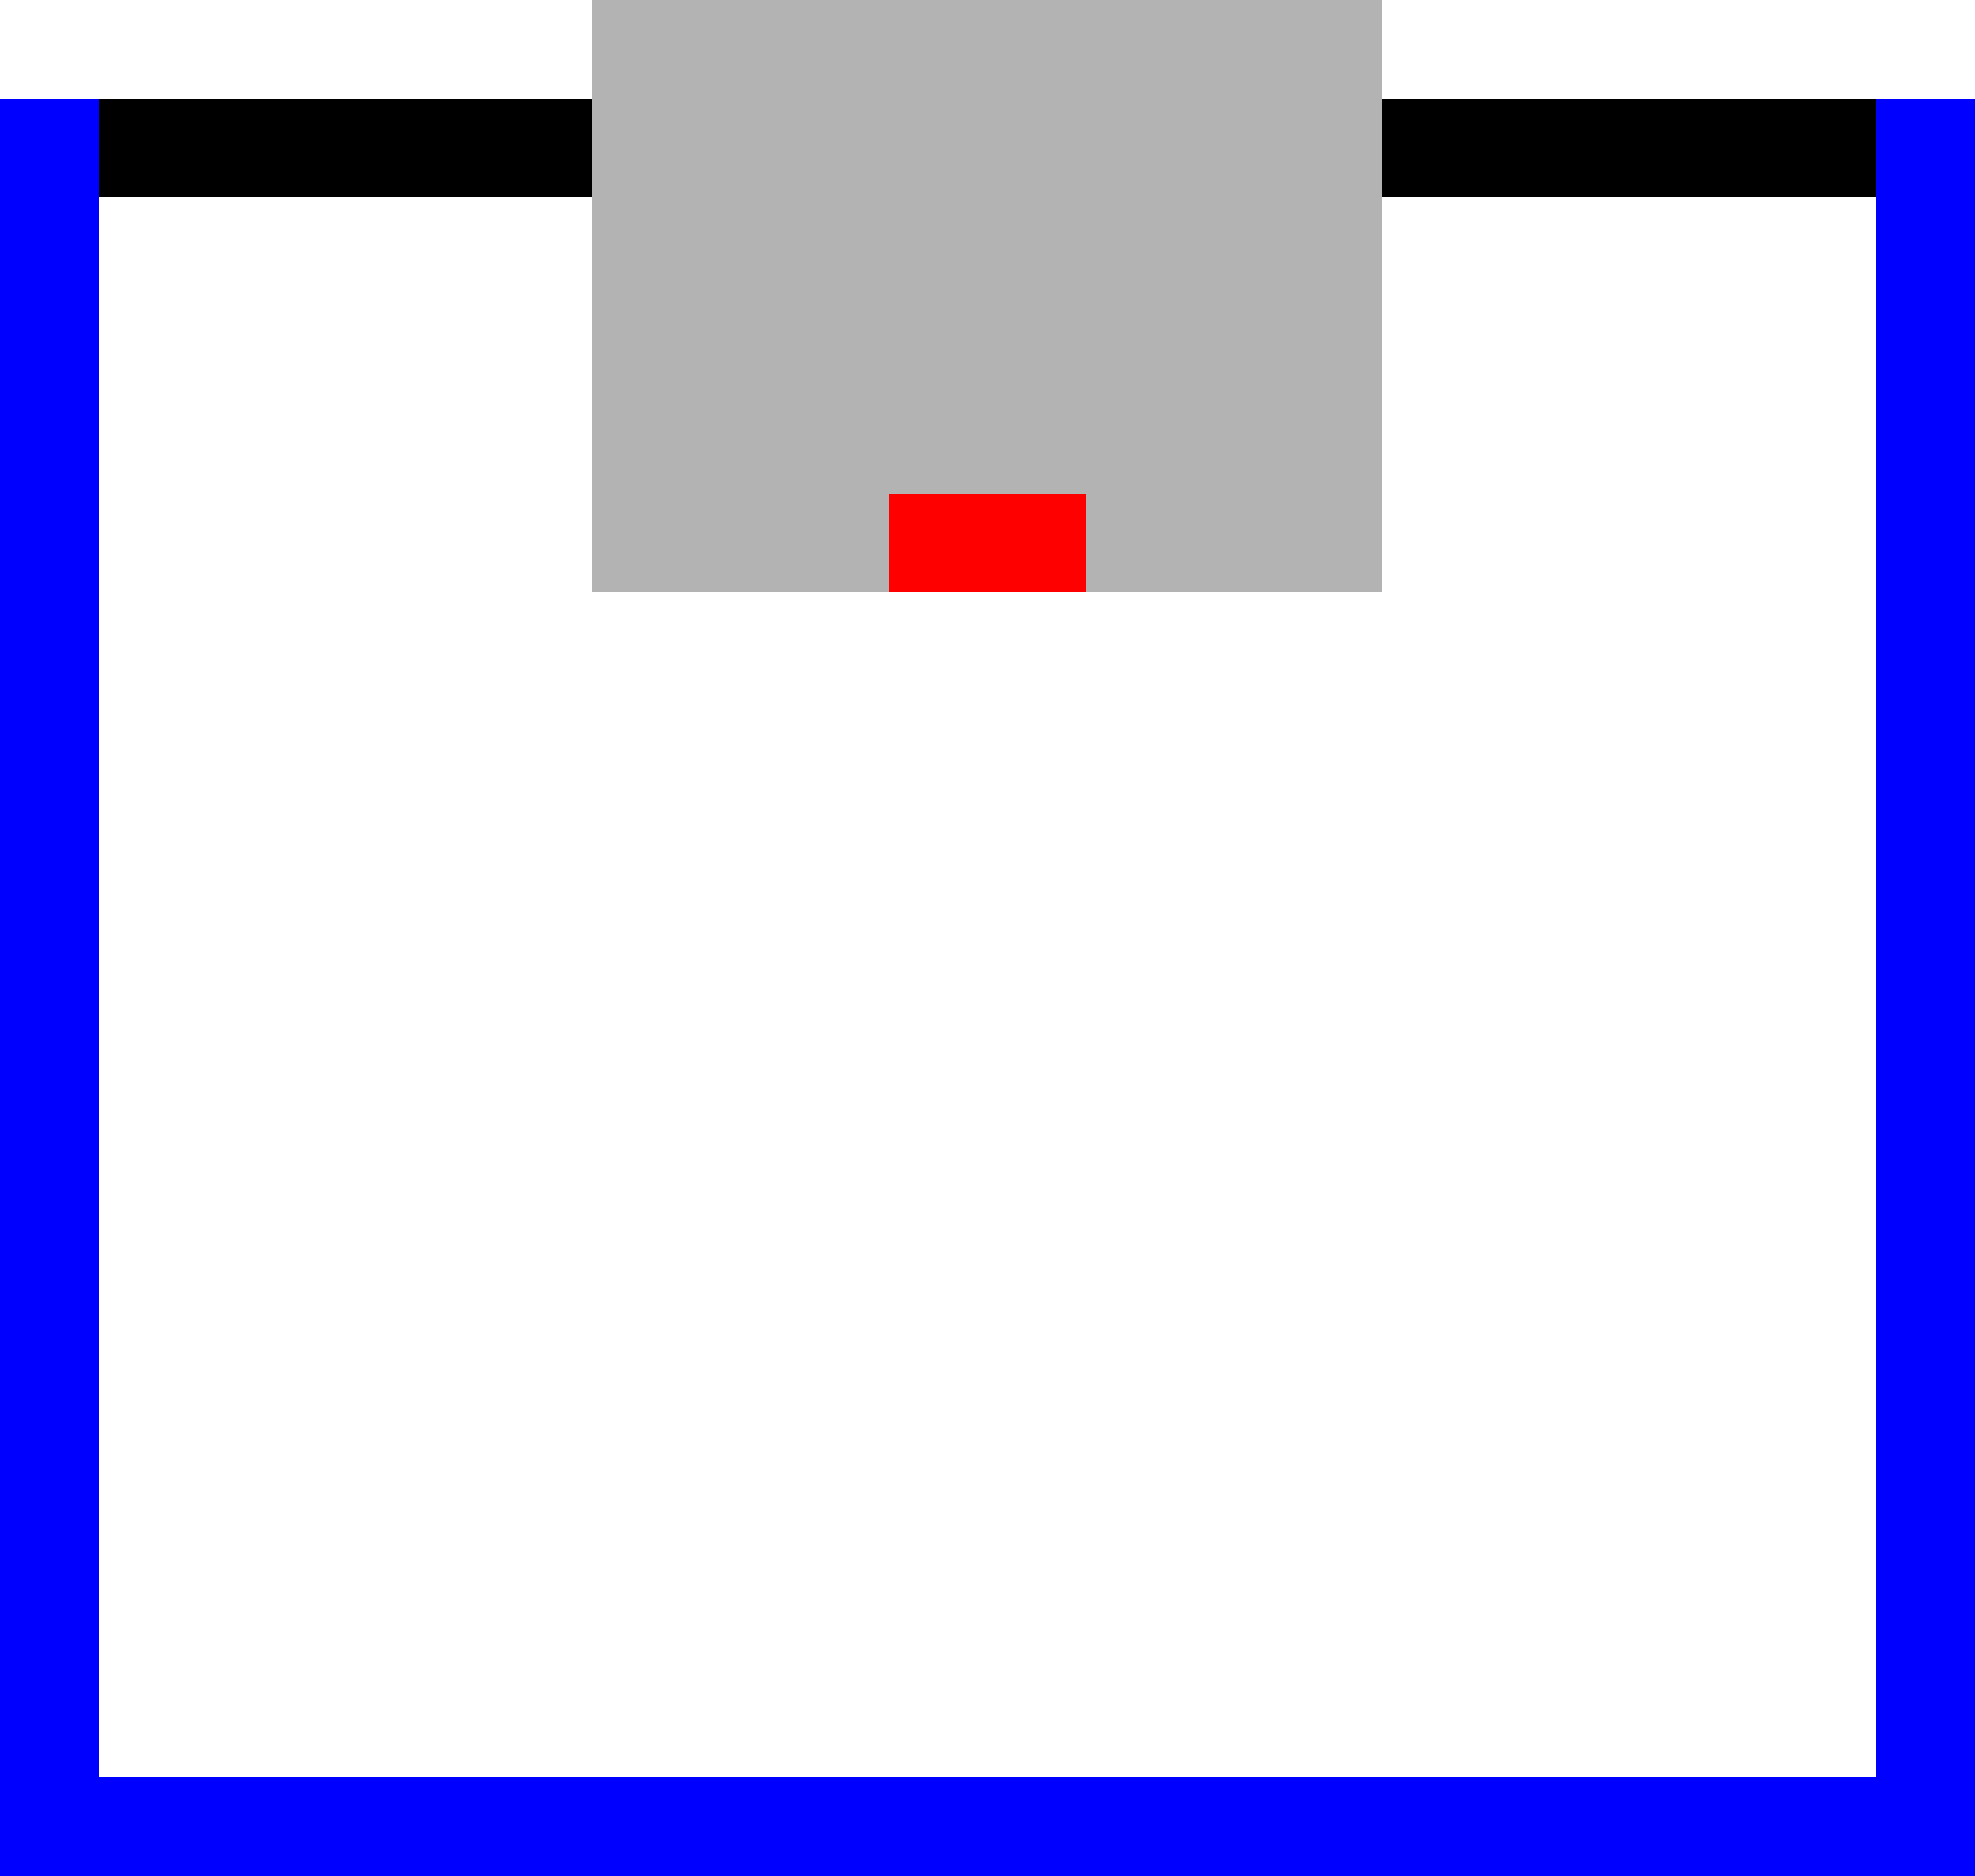<?xml version="1.0" encoding="UTF-8" standalone="no"?>
<svg
   xmlns:dc="http://purl.org/dc/elements/1.1/"
   xmlns:cc="http://creativecommons.org/ns#"
   xmlns:rdf="http://www.w3.org/1999/02/22-rdf-syntax-ns#"
   xmlns:svg="http://www.w3.org/2000/svg"
   xmlns="http://www.w3.org/2000/svg"
   xmlns:sodipodi="http://sodipodi.sourceforge.net/DTD/sodipodi-0.dtd"
   xmlns:inkscape="http://www.inkscape.org/namespaces/inkscape"
   width="720"
   height="684"
   viewBox="0 0 190.5 180.975"
   version="1.1"
   id="svg8"
   sodipodi:docname="FR_HT.svg"
   inkscape:version="1.0 (4035a4fb49, 2020-05-01)">
  <defs
     id="defs2" />
  <sodipodi:namedview
     id="base"
     pagecolor="#ffffff"
     bordercolor="#666666"
     borderopacity="1.0"
     inkscape:pageopacity="0.0"
     inkscape:pageshadow="2"
     inkscape:zoom="0.086215171"
     inkscape:cx="2931.4174"
     inkscape:cy="1250.3243"
     inkscape:document-units="px"
     inkscape:current-layer="layer1"
     inkscape:document-rotation="0"
     showgrid="true"
     units="px"
     showborder="true"
     inkscape:showpageshadow="false"
     inkscape:window-width="1368"
     inkscape:window-height="850"
     inkscape:window-x="-6"
     inkscape:window-y="-6"
     inkscape:window-maximized="1"
     inkscape:pagecheckerboard="false">
    <inkscape:grid
       type="xygrid"
       id="grid10"
       empspacing="36" />
  </sodipodi:namedview>
  <g
     inkscape:label="Layer 1"
     inkscape:groupmode="layer"
     id="layer1"
     style="display:inline">
    <rect
       y="9.525"
       x="180.975"
       height="171.45"
       width="9.525"
       id="rect927-3"
       style="display:inline;fill:#0000ff;fill-opacity:1;stroke-width:0.794" />
    <rect
       style="display:inline;fill:#0000ff;fill-opacity:1;stroke-width:0.374"
       id="rect292-6-7-1-4-7-4"
       width="9.525"
       height="171.45"
       x="0"
       y="9.525" />
    <rect
       y="171.45"
       x="9.525"
       height="9.525"
       width="171.45"
       id="rect927-3-65-3"
       style="display:inline;fill:#0000ff;fill-opacity:1;stroke-width:0.794" />
  </g>
  <g
     inkscape:groupmode="layer"
     id="layer3"
     inkscape:label="Layer 3"
     style="display:inline">
    <rect
       style="fill:#b3b3b3;fill-opacity:1;stroke-width:0.265"
       id="rect2607"
       width="76.2"
       height="57.15"
       x="57.15"
       y="0" />
  </g>
  <g
     inkscape:groupmode="layer"
     id="layer4"
     inkscape:label="Layer 4"
     style="display:inline">
    <rect
       y="9.525"
       x="133.35"
       height="9.525"
       width="47.625"
       id="rect618-8-7-2-4-1"
       style="display:inline;fill:#000000;fill-opacity:1;stroke-width:0.342" />
    <rect
       style="display:inline;fill:#000000;fill-opacity:1;stroke-width:0.342"
       id="rect618-8-7-2-4-1-3"
       width="47.625"
       height="9.525"
       x="9.525"
       y="9.525" />
  </g>
  <g
     inkscape:groupmode="layer"
     id="layer2"
     inkscape:label="Layer 2"
     style="display:inline">
    <rect
       style="fill:#ff0000;fill-opacity:1;stroke-width:0.265"
       id="rect1847"
       width="19.05"
       height="9.525"
       x="85.725"
       y="47.625" />
  </g>
</svg>
